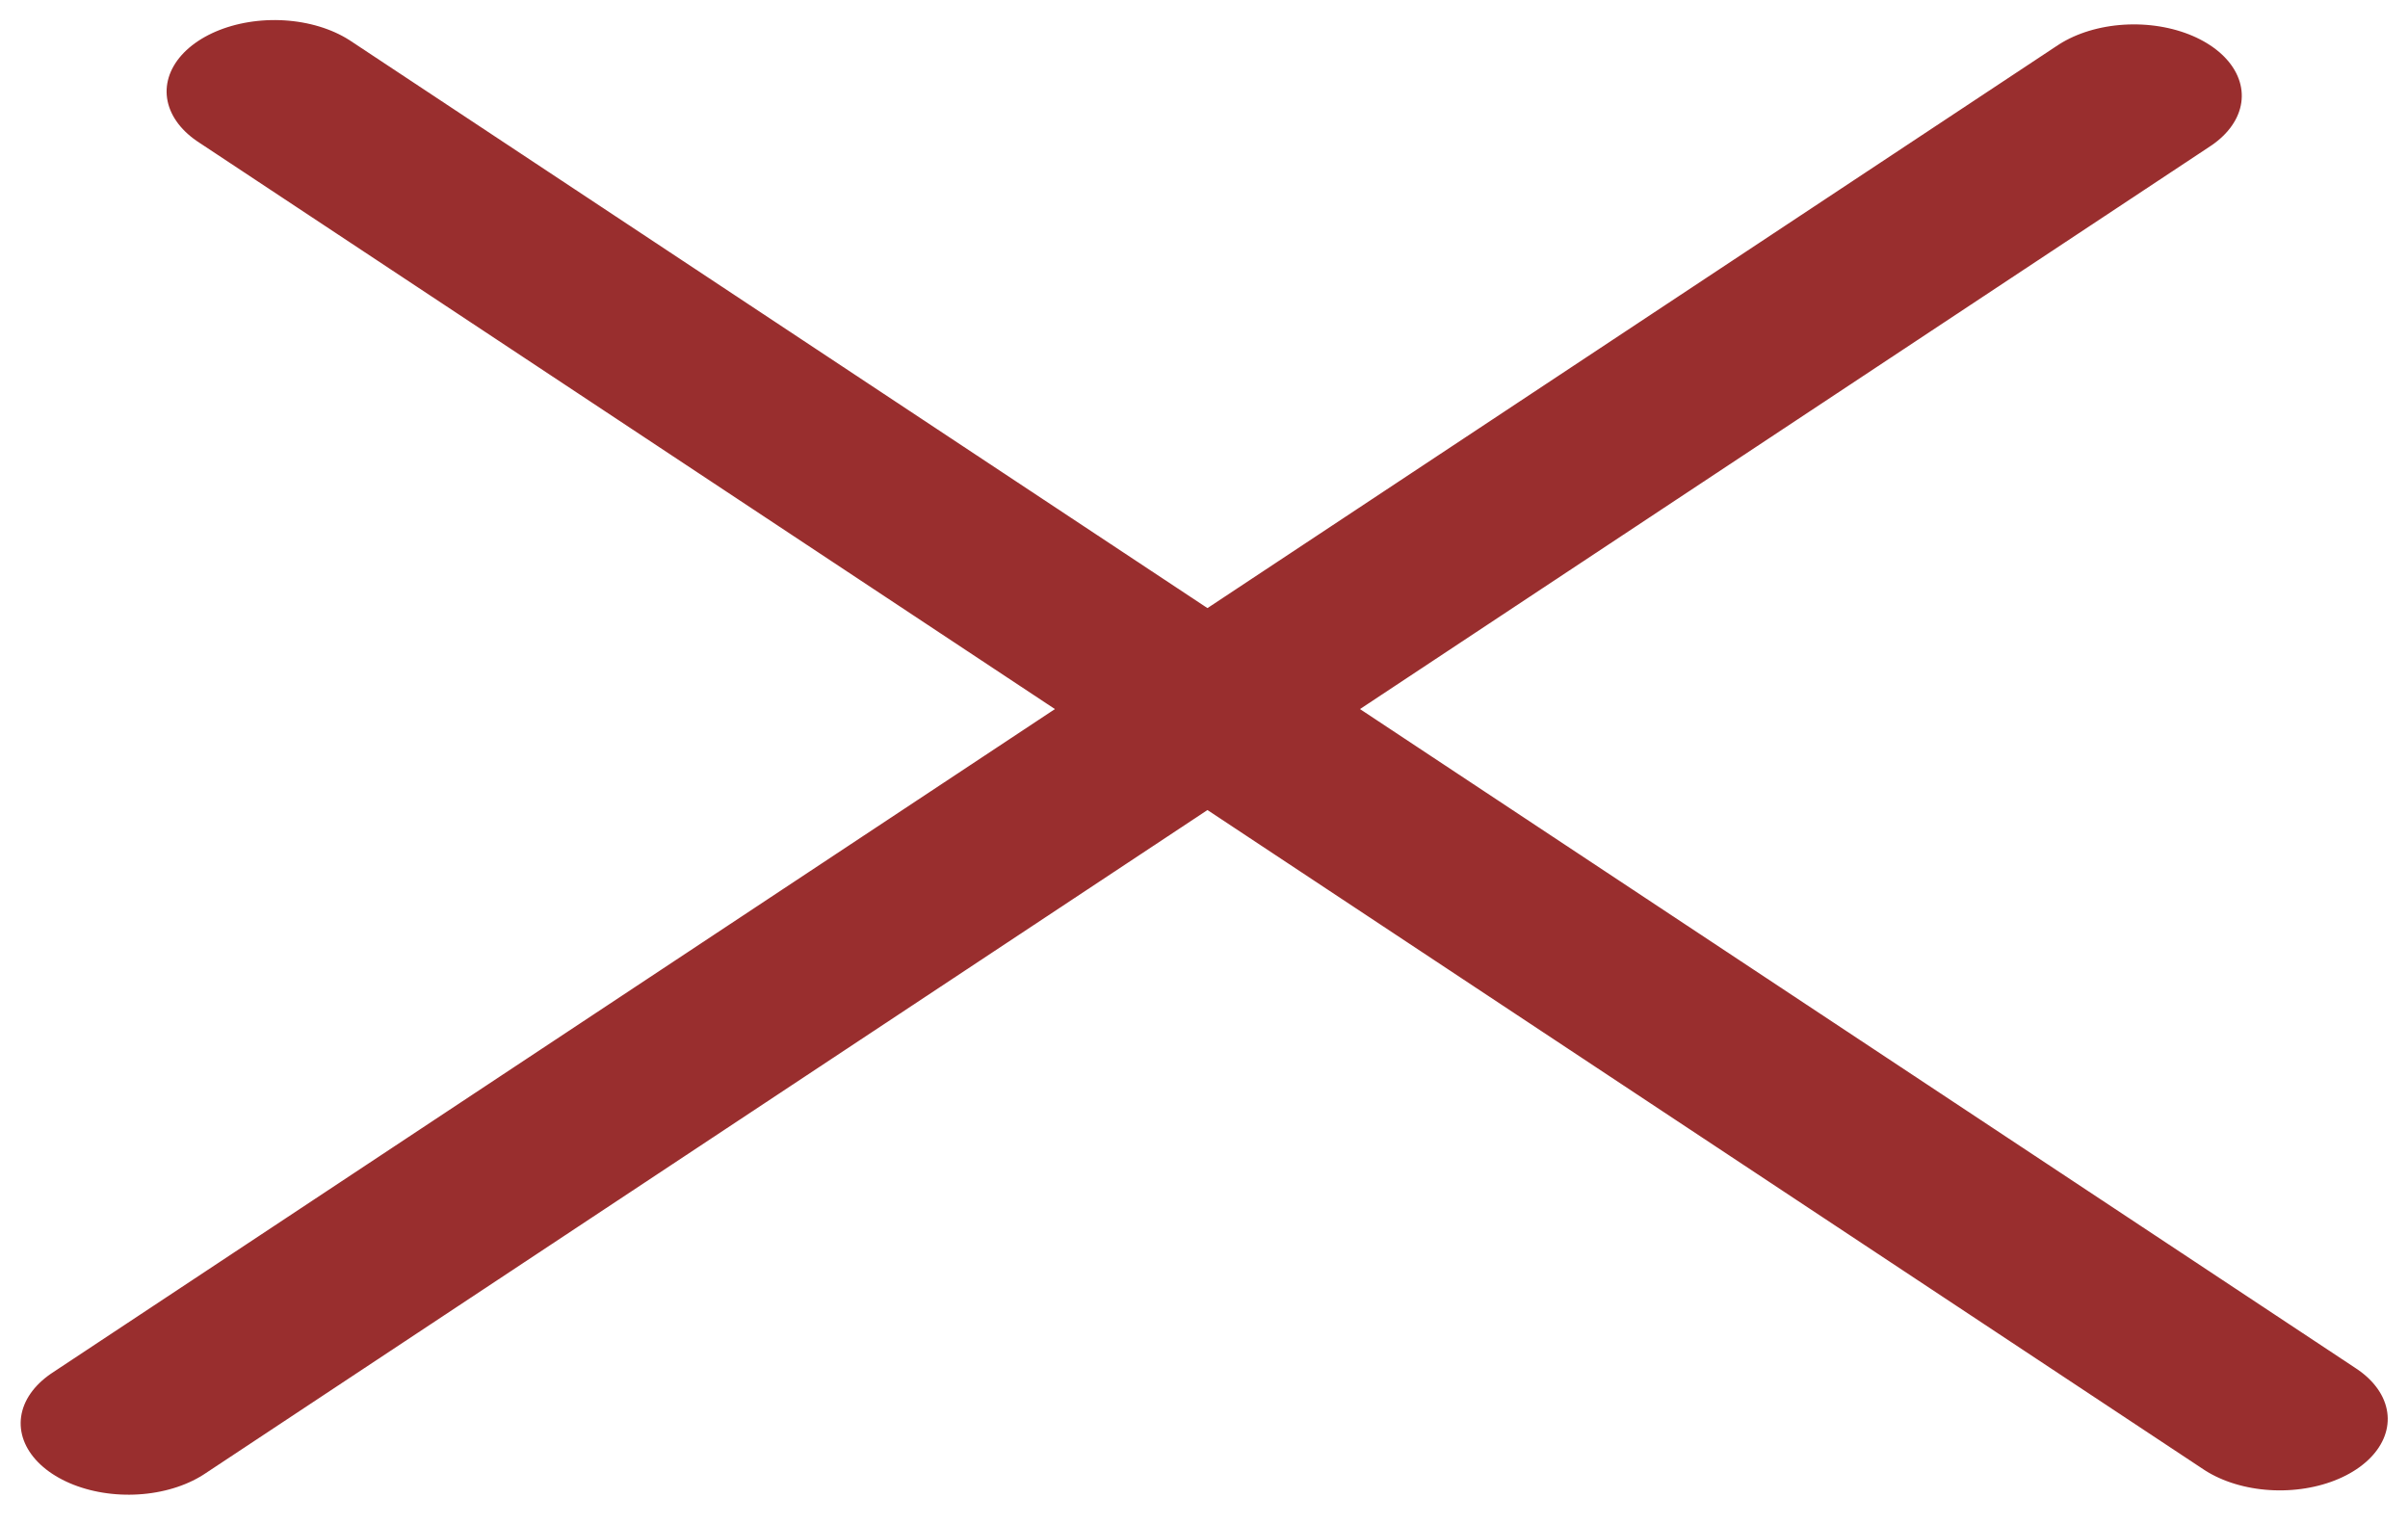 <svg width="79" height="50" viewBox="0 0 79 50" fill="none" xmlns="http://www.w3.org/2000/svg">
<line x1="3" y1="-3" x2="81.888" y2="-3" transform="matrix(0.834 0.552 -0.834 0.552 4 3)" stroke="#992E2E" stroke-width="6" stroke-linecap="round" stroke-linejoin="round"/>
<line x1="3" y1="-3" x2="81.888" y2="-3" transform="matrix(0.834 -0.552 0.834 0.552 4.216 50)" stroke="#992E2E" stroke-width="6" stroke-linecap="round" stroke-linejoin="round"/>
</svg>

